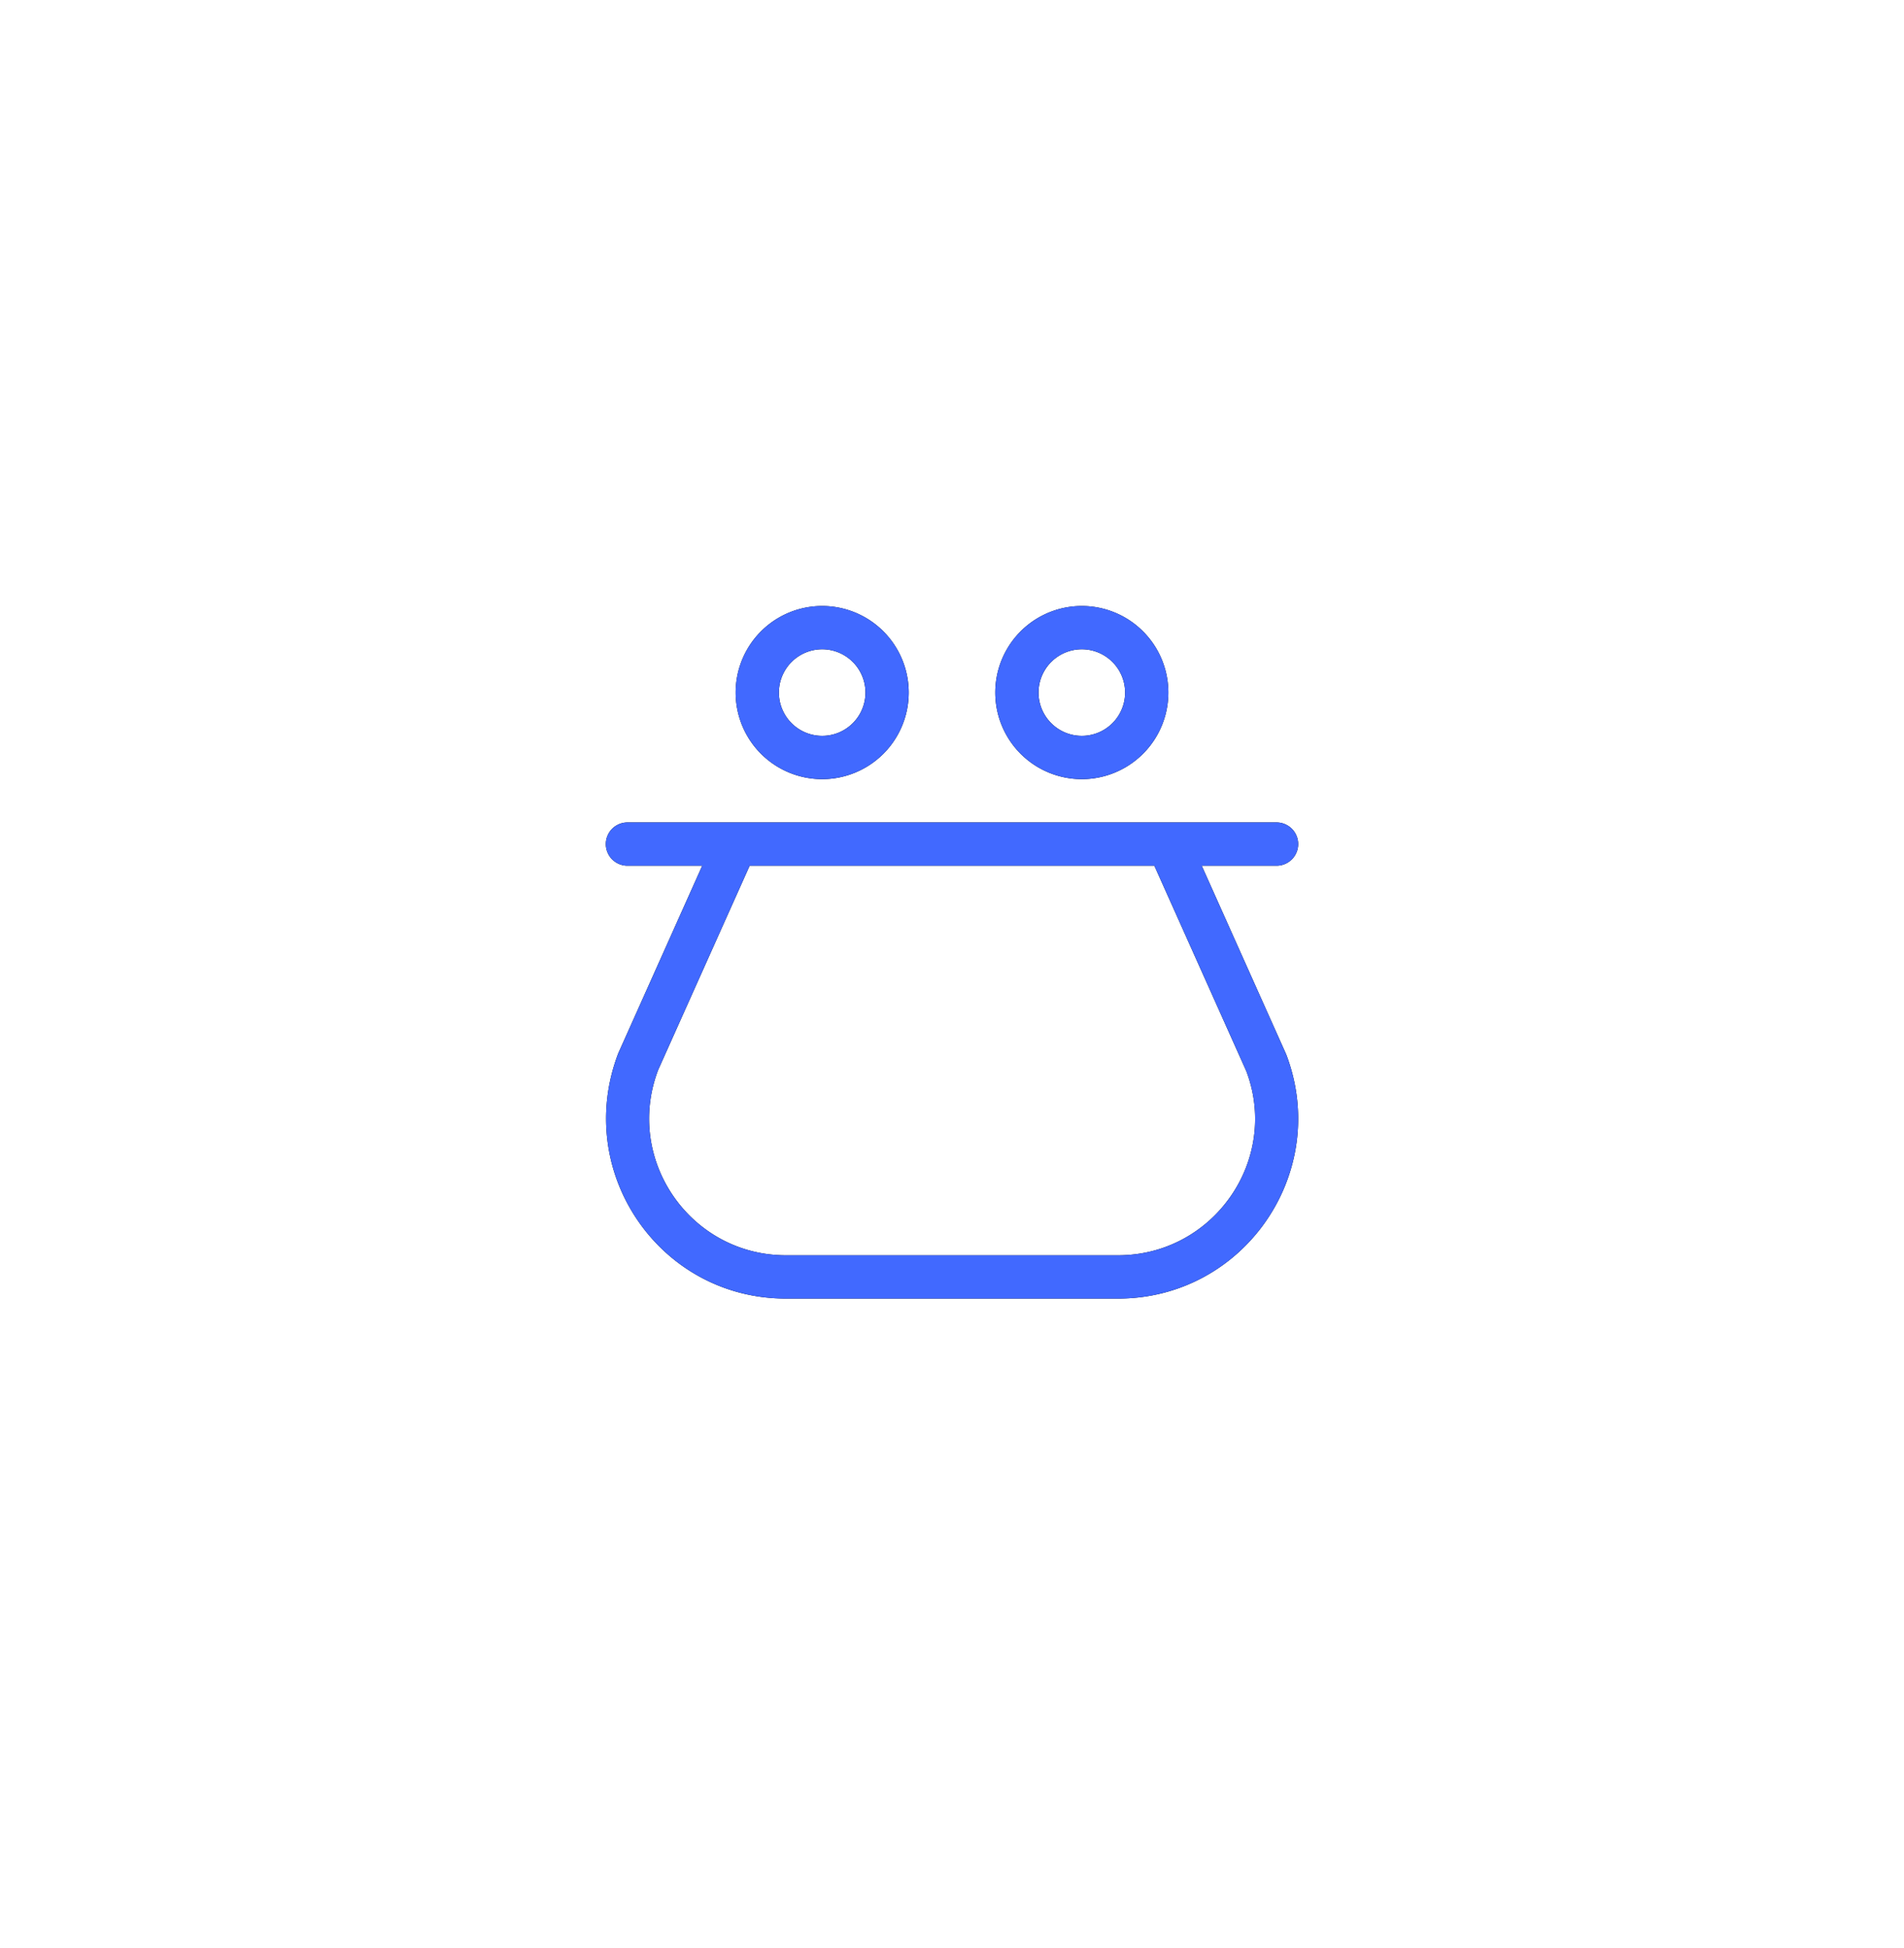 <svg width="44" height="45" xmlns="http://www.w3.org/2000/svg" xmlns:xlink="http://www.w3.org/1999/xlink"><defs><path d="M632.99 4876H645.5a.5.5 0 0 1 0 1h-1.729l1.953 4.361c1.036 2.722-.973 5.639-3.886 5.639h-7.676c-2.913 0-4.923-2.917-3.875-5.665l1.941-4.335H630.5a.5.5 0 0 1 0-1h2.49zm9.686 1h-9.352l-2.114 4.717c-.787 2.068.74 4.283 2.952 4.283h7.676c2.212 0 3.739-2.215 2.962-4.257l-2.124-4.743zm-7.676-2a2 2 0 1 1 0-4 2 2 0 0 1 0 4zm0-1a1 1 0 1 0 0-2 1 1 0 0 0 0 2zm6 1a2 2 0 1 1 0-4 2 2 0 0 1 0 4zm0-1a1 1 0 1 0 0-2 1 1 0 0 0 0 2z" id="b"/><filter x="-190.6%" y="-190.6%" width="481.2%" height="481.2%" filterUnits="objectBoundingBox" id="a"><feOffset in="SourceAlpha" result="shadowOffsetOuter1"/><feGaussianBlur stdDeviation="7.5" in="shadowOffsetOuter1" result="shadowBlurOuter1"/><feColorMatrix values="0 0 0 0 0.1 0 0 0 0 0.412 0 0 0 0 1 0 0 0 1 0" in="shadowBlurOuter1" result="shadowMatrixOuter1"/><feOffset in="SourceAlpha" result="shadowOffsetOuter2"/><feGaussianBlur stdDeviation="4" in="shadowOffsetOuter2" result="shadowBlurOuter2"/><feColorMatrix values="0 0 0 0 0.1 0 0 0 0 0.412 0 0 0 0 1 0 0 0 1 0" in="shadowBlurOuter2" result="shadowMatrixOuter2"/><feMerge><feMergeNode in="shadowMatrixOuter1"/><feMergeNode in="shadowMatrixOuter2"/></feMerge></filter></defs><g transform="translate(-616 -4857)" fill-rule="nonzero" fill="none"><use fill="#000" filter="url(#a)" xlink:href="#b"/><use fill="#4169FF" fill-rule="evenodd" xlink:href="#b"/></g></svg>